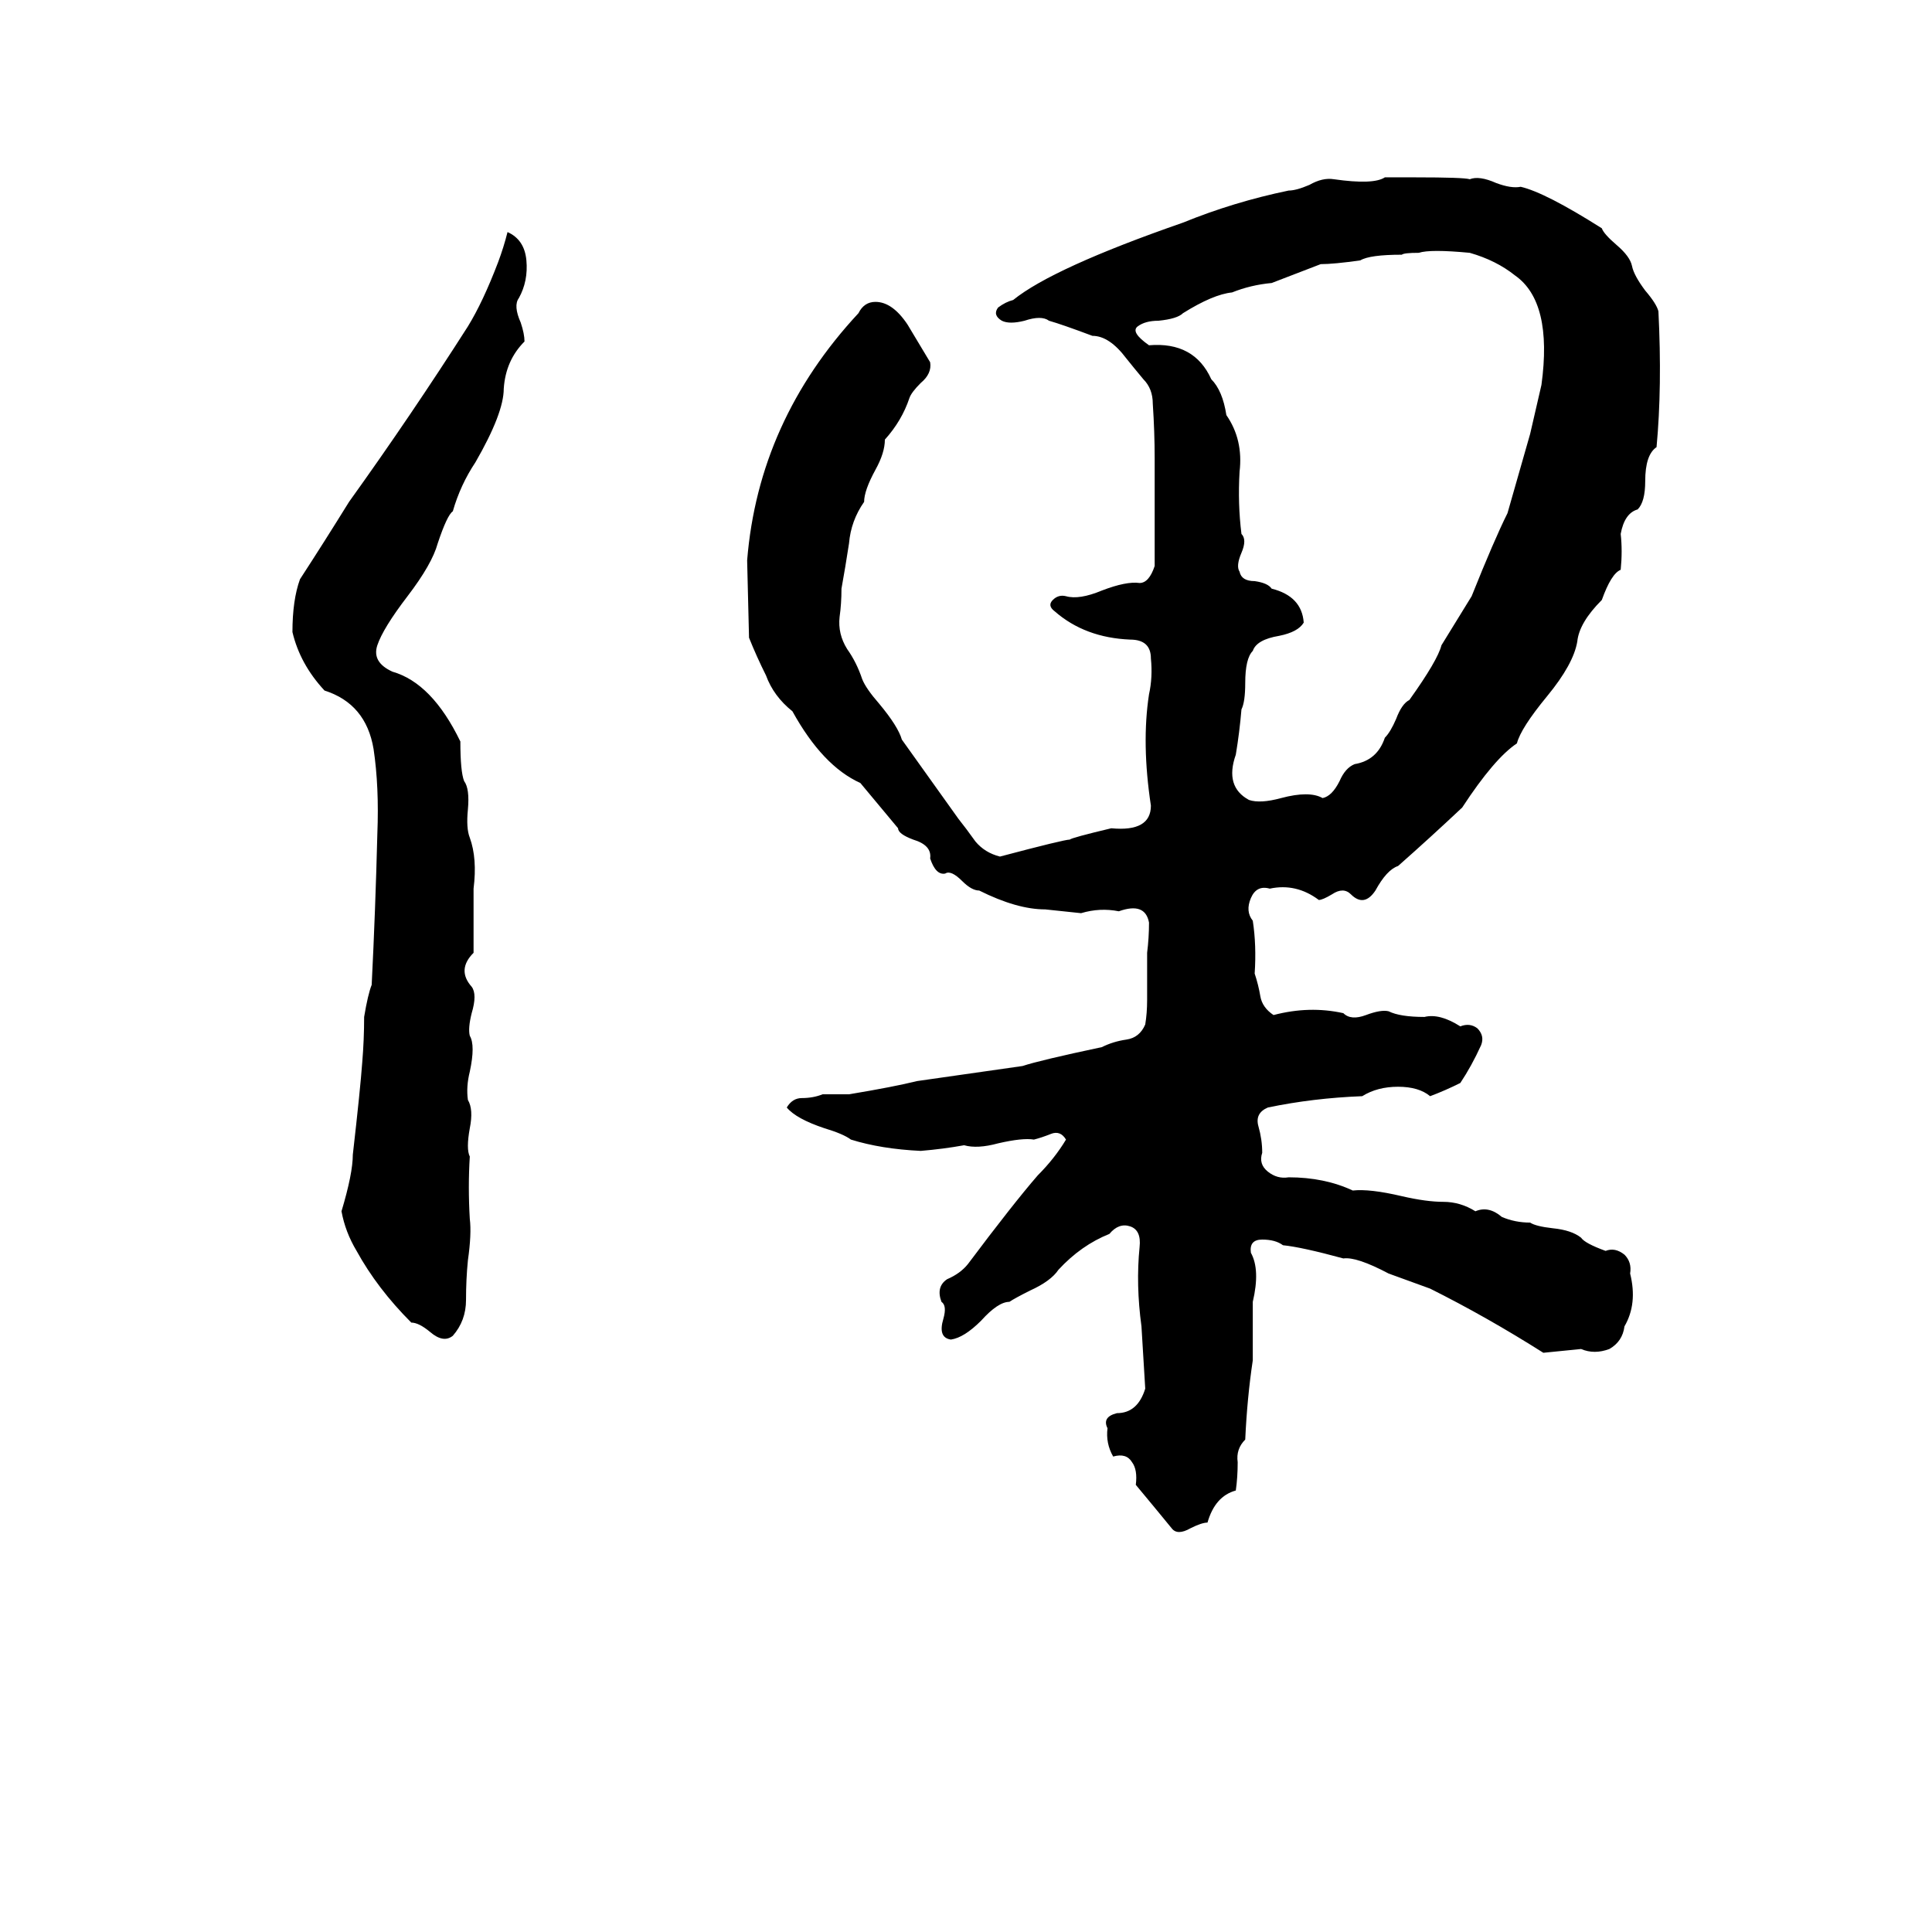 <svg xmlns="http://www.w3.org/2000/svg" viewBox="0 -800 1024 1024">
	<path fill="#000000" d="M734 -706H750Q776 -706 779 -705Q784 -707 793 -703Q801 -700 806 -701Q819 -698 849 -679Q850 -676 857 -670Q864 -664 865 -659Q866 -654 872 -646Q878 -639 879 -635Q881 -595 878 -563Q872 -559 872 -545Q872 -534 868 -530Q861 -528 859 -517Q860 -508 859 -498Q854 -496 849 -482Q837 -470 836 -460Q834 -448 820 -431Q806 -414 804 -406Q792 -398 775 -372Q758 -356 741 -341Q735 -339 729 -328Q723 -319 716 -326Q712 -330 706 -326Q701 -323 699 -323Q687 -332 673 -329Q666 -331 663 -324Q660 -317 664 -312Q666 -299 665 -284Q667 -278 668 -272Q669 -266 675 -262Q694 -267 712 -263Q716 -259 724 -262Q732 -265 736 -264Q742 -261 755 -261Q763 -263 774 -256Q779 -258 783 -255Q787 -251 785 -246Q780 -235 774 -226Q766 -222 758 -219Q752 -224 741 -224Q730 -224 722 -219Q696 -218 672 -213Q665 -210 667 -203Q669 -196 669 -189Q667 -183 672 -179Q677 -175 683 -176Q702 -176 717 -169Q726 -170 743 -166Q756 -163 765 -163Q774 -163 782 -158Q789 -161 796 -155Q803 -152 811 -152Q814 -150 823 -149Q833 -148 838 -144Q840 -141 851 -137Q856 -139 861 -135Q865 -131 864 -125Q868 -109 861 -97Q860 -89 853 -85Q845 -82 838 -85Q828 -84 818 -83Q788 -102 758 -117Q747 -121 736 -125Q719 -134 712 -133Q690 -139 680 -140Q676 -143 669 -143Q662 -143 663 -136Q668 -127 664 -110Q664 -94 664 -79Q661 -59 660 -37Q655 -32 656 -25Q656 -17 655 -10Q644 -7 640 7Q637 7 631 10Q624 14 621 10Q612 -1 602 -13Q603 -21 600 -25Q597 -30 590 -28Q586 -35 587 -43Q584 -49 592 -51Q603 -51 607 -64Q606 -80 605 -97Q602 -119 604 -139Q605 -148 599 -150Q593 -152 588 -146Q573 -140 561 -127Q557 -121 546 -116Q538 -112 535 -110Q529 -110 520 -100Q511 -91 504 -90Q497 -91 500 -101Q502 -108 499 -110Q496 -118 502 -122Q509 -125 513 -130Q537 -162 550 -177Q559 -186 565 -196Q562 -201 557 -199Q552 -197 548 -196Q542 -197 529 -194Q518 -191 511 -193Q500 -191 488 -190Q467 -191 451 -196Q447 -199 437 -202Q422 -207 417 -213Q420 -218 425 -218Q431 -218 436 -220Q443 -220 450 -220Q474 -224 486 -227Q514 -231 542 -235Q551 -238 584 -245Q590 -248 597 -249Q604 -250 607 -257Q608 -263 608 -270Q608 -282 608 -295Q609 -303 609 -311Q607 -322 593 -317Q583 -319 573 -316Q564 -317 554 -318Q539 -318 519 -328Q515 -328 510 -333Q504 -339 501 -337Q496 -336 493 -345Q494 -352 484 -355Q476 -358 476 -361Q466 -373 456 -385Q436 -394 420 -423Q410 -431 406 -442Q401 -452 397 -462L396 -503Q402 -577 455 -634Q458 -640 464 -640Q473 -640 481 -628Q487 -618 493 -608Q494 -602 488 -597Q483 -592 482 -589Q478 -577 469 -567Q469 -560 464 -551Q458 -540 458 -534Q451 -524 450 -512Q448 -499 446 -488Q446 -480 445 -473Q444 -464 449 -456Q454 -449 457 -440Q459 -435 466 -427Q476 -415 478 -408Q493 -387 508 -366Q512 -361 517 -354Q522 -348 530 -346Q564 -355 567 -355Q568 -356 589 -361Q610 -359 610 -373Q605 -406 609 -432Q611 -441 610 -451Q610 -461 599 -461Q575 -462 559 -476Q555 -479 558 -482Q561 -485 565 -484Q572 -482 584 -487Q597 -492 604 -491Q609 -491 612 -500V-557Q612 -571 611 -586Q611 -594 606 -599Q601 -605 597 -610Q588 -622 579 -622Q563 -628 556 -630Q552 -633 543 -630Q535 -628 531 -630Q526 -633 529 -637Q533 -640 537 -641Q558 -658 627 -682Q654 -693 683 -699Q687 -699 694 -702Q701 -706 707 -705Q728 -702 734 -706ZM269 -677Q278 -673 279 -662Q280 -651 275 -642Q272 -638 276 -629Q278 -623 278 -619Q268 -609 267 -594Q267 -581 252 -555Q244 -543 240 -529Q237 -527 232 -512Q229 -501 216 -484Q203 -467 200 -458Q197 -449 208 -444Q229 -438 244 -407Q244 -391 246 -386Q249 -382 248 -371Q247 -361 249 -356Q253 -345 251 -329Q251 -312 251 -295Q242 -286 250 -277Q253 -273 250 -263Q248 -255 249 -251Q252 -246 249 -232Q247 -224 248 -217Q251 -212 249 -202Q247 -191 249 -187Q248 -171 249 -154Q250 -146 248 -132Q247 -122 247 -111Q247 -100 240 -92Q235 -88 228 -94Q222 -99 218 -99Q200 -117 189 -137Q183 -147 181 -158Q187 -178 187 -188Q191 -223 192 -237Q193 -249 193 -261Q195 -273 197 -278Q199 -318 200 -358Q201 -383 198 -403Q194 -427 172 -434Q159 -448 155 -465Q155 -482 159 -493Q172 -513 185 -534Q218 -580 248 -627Q256 -640 264 -661Q267 -669 269 -677ZM752 -666Q744 -666 743 -665Q726 -665 721 -662Q707 -660 700 -660Q687 -655 674 -650Q663 -649 653 -645Q643 -644 627 -634Q624 -631 614 -630Q607 -630 603 -627Q599 -624 609 -617Q633 -619 642 -599Q648 -593 650 -580Q659 -567 657 -550Q656 -533 658 -517Q661 -514 658 -507Q655 -500 657 -497Q658 -492 665 -492Q672 -491 674 -488Q690 -484 691 -470Q688 -465 678 -463Q666 -461 664 -455Q660 -451 660 -438Q660 -428 658 -424Q657 -412 655 -400Q649 -383 662 -376Q668 -374 679 -377Q694 -381 701 -377Q706 -378 710 -386Q713 -393 718 -395Q730 -397 734 -409Q737 -412 740 -419Q743 -427 747 -429Q762 -450 764 -458Q772 -471 780 -484Q792 -514 799 -528Q805 -549 811 -570Q814 -583 817 -596Q823 -640 803 -654Q793 -662 779 -666Q758 -668 752 -666Z"/>
</svg>
